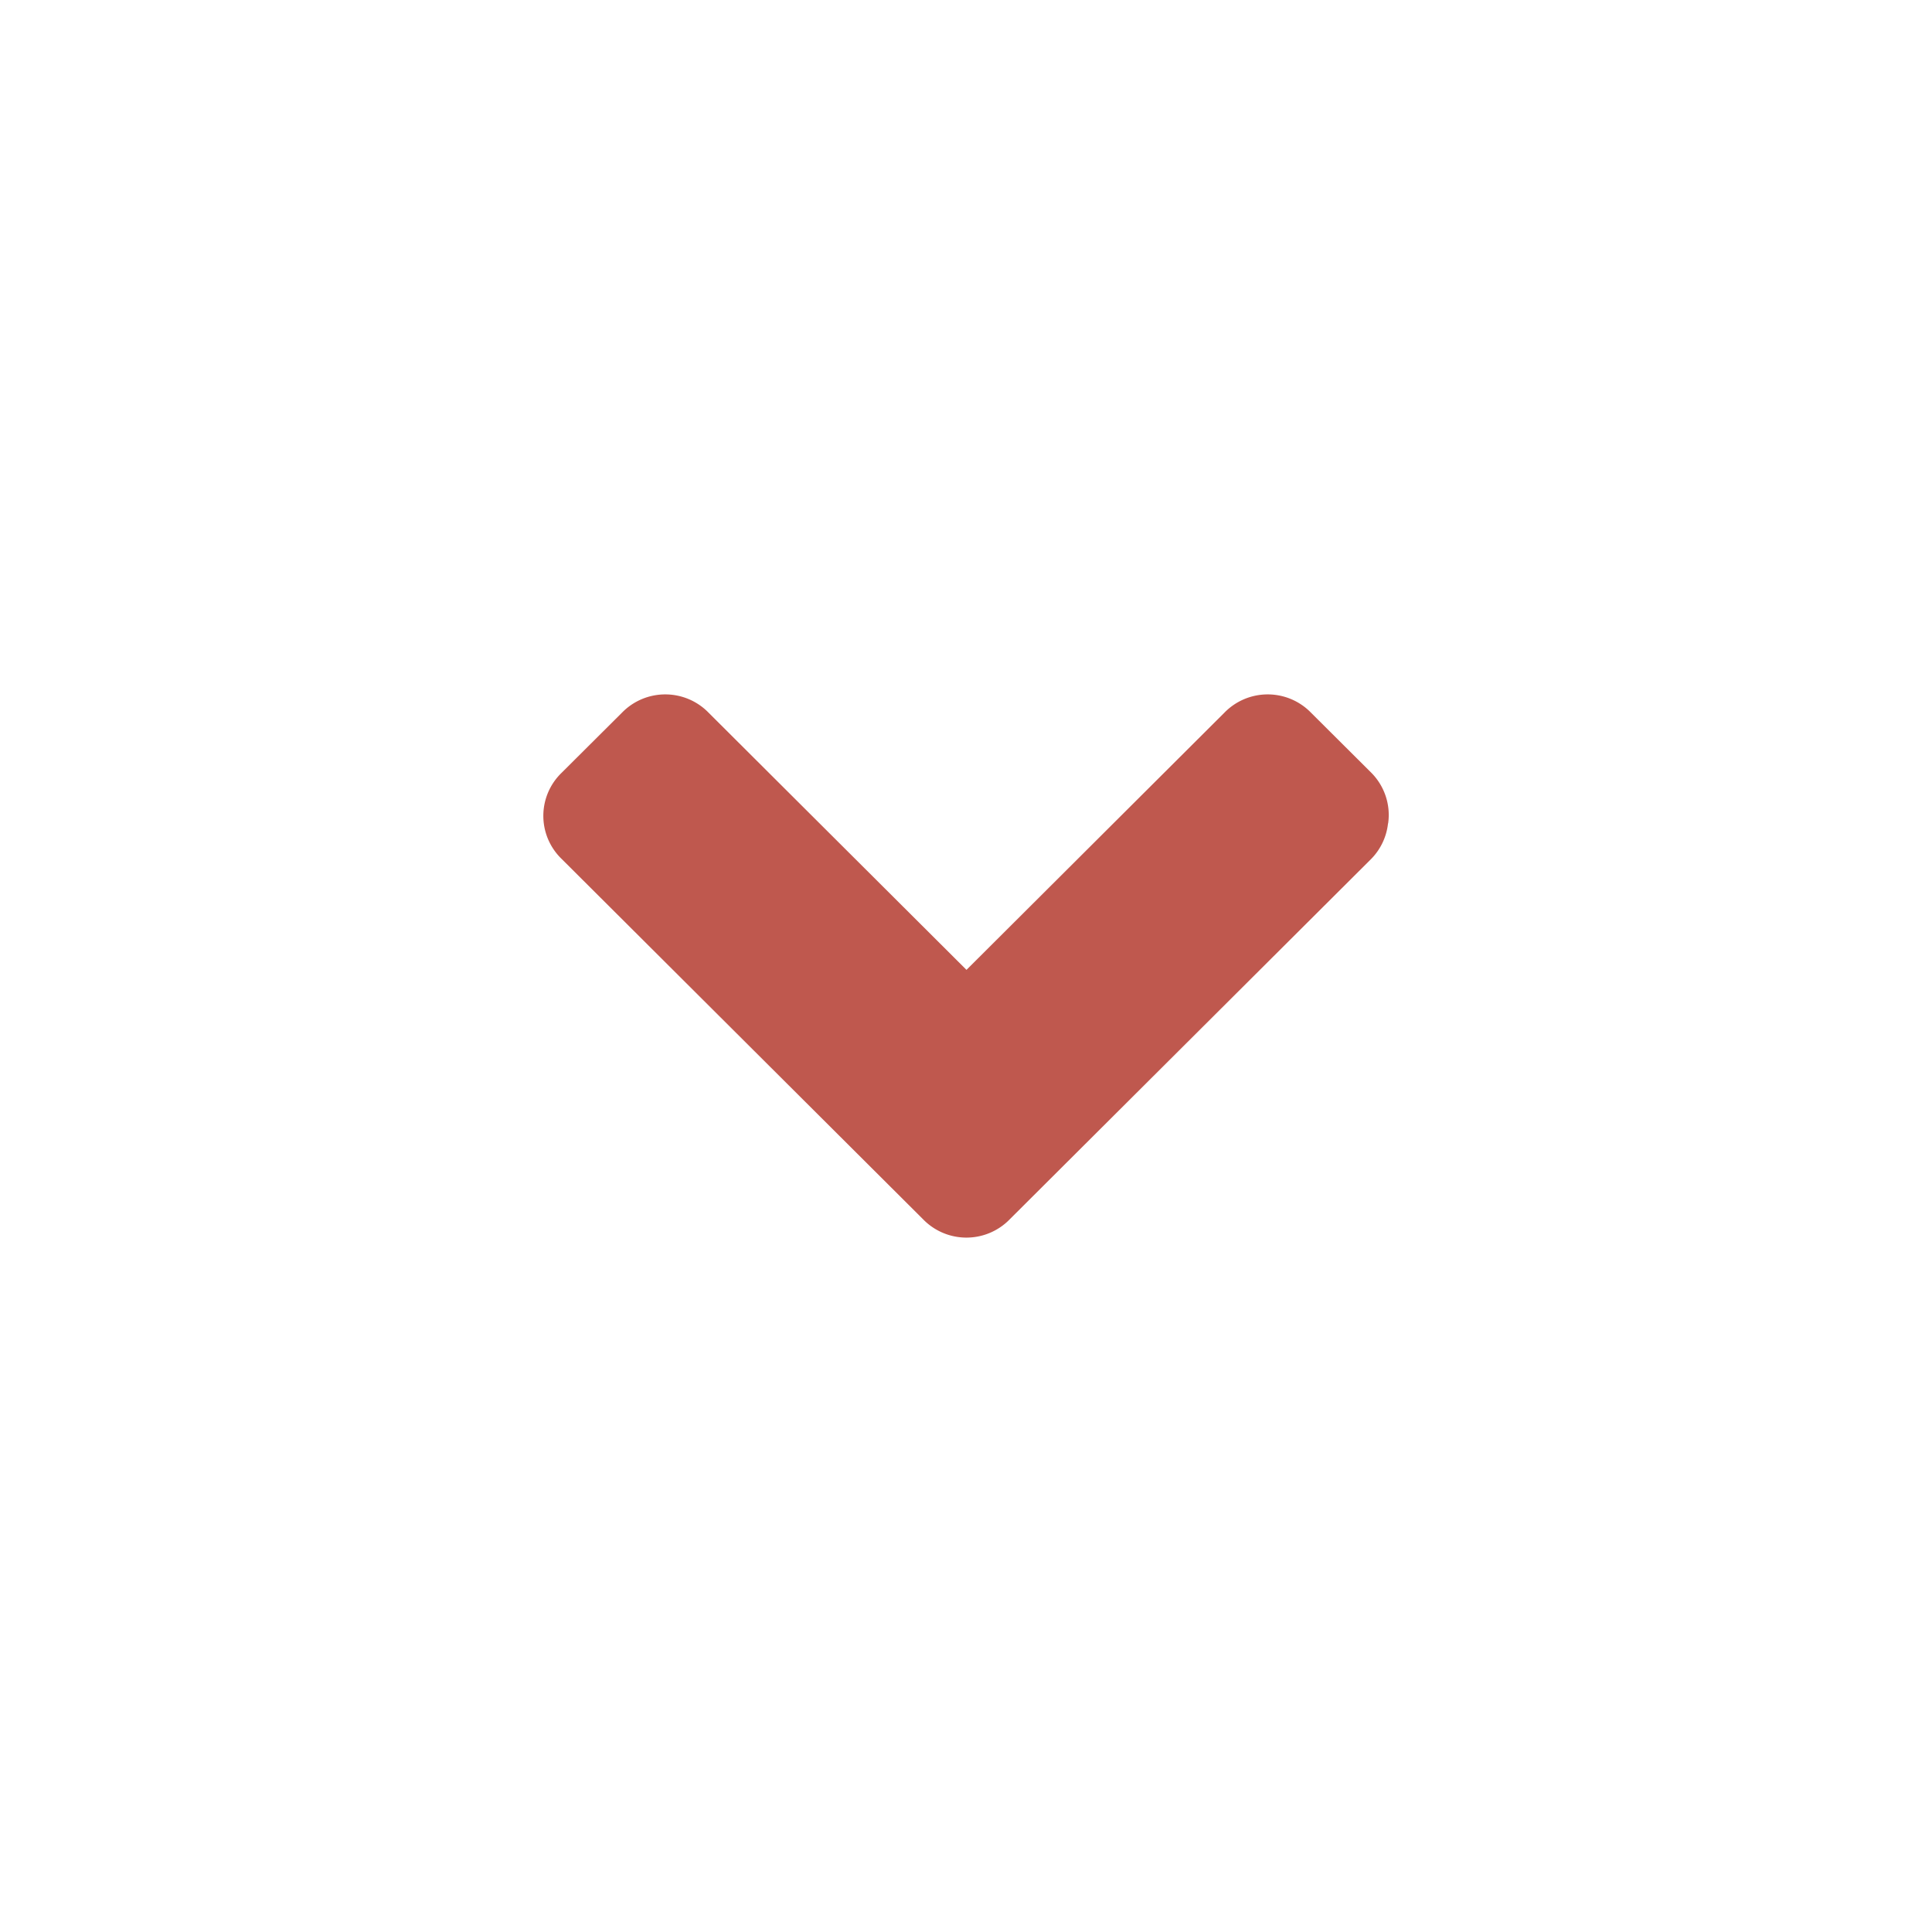 <?xml version="1.0" encoding="UTF-8" standalone="no"?>
<svg xmlns="http://www.w3.org/2000/svg" version="1.1" viewBox="0 0 16 16">
 <path style="color:#000000" d="m11.495 6.819a0.499 0.497 0 0 1 -0.14 0.295l-2.993 2.984a0.499 0.497 0 0 1 -0.717 0l-2.993-2.984a0.499 0.497 0 0 1 0 -0.715l0.499-0.497a0.499 0.497 0 0 1 0.717 0l2.136 2.13 2.136-2.13a0.499 0.497 0 0 1 0.717 0l0.499 0.497a0.499 0.497 0 0 1 0.14 0.42z" stroke-width=".5" fill="#bf584e"/>
</svg>
